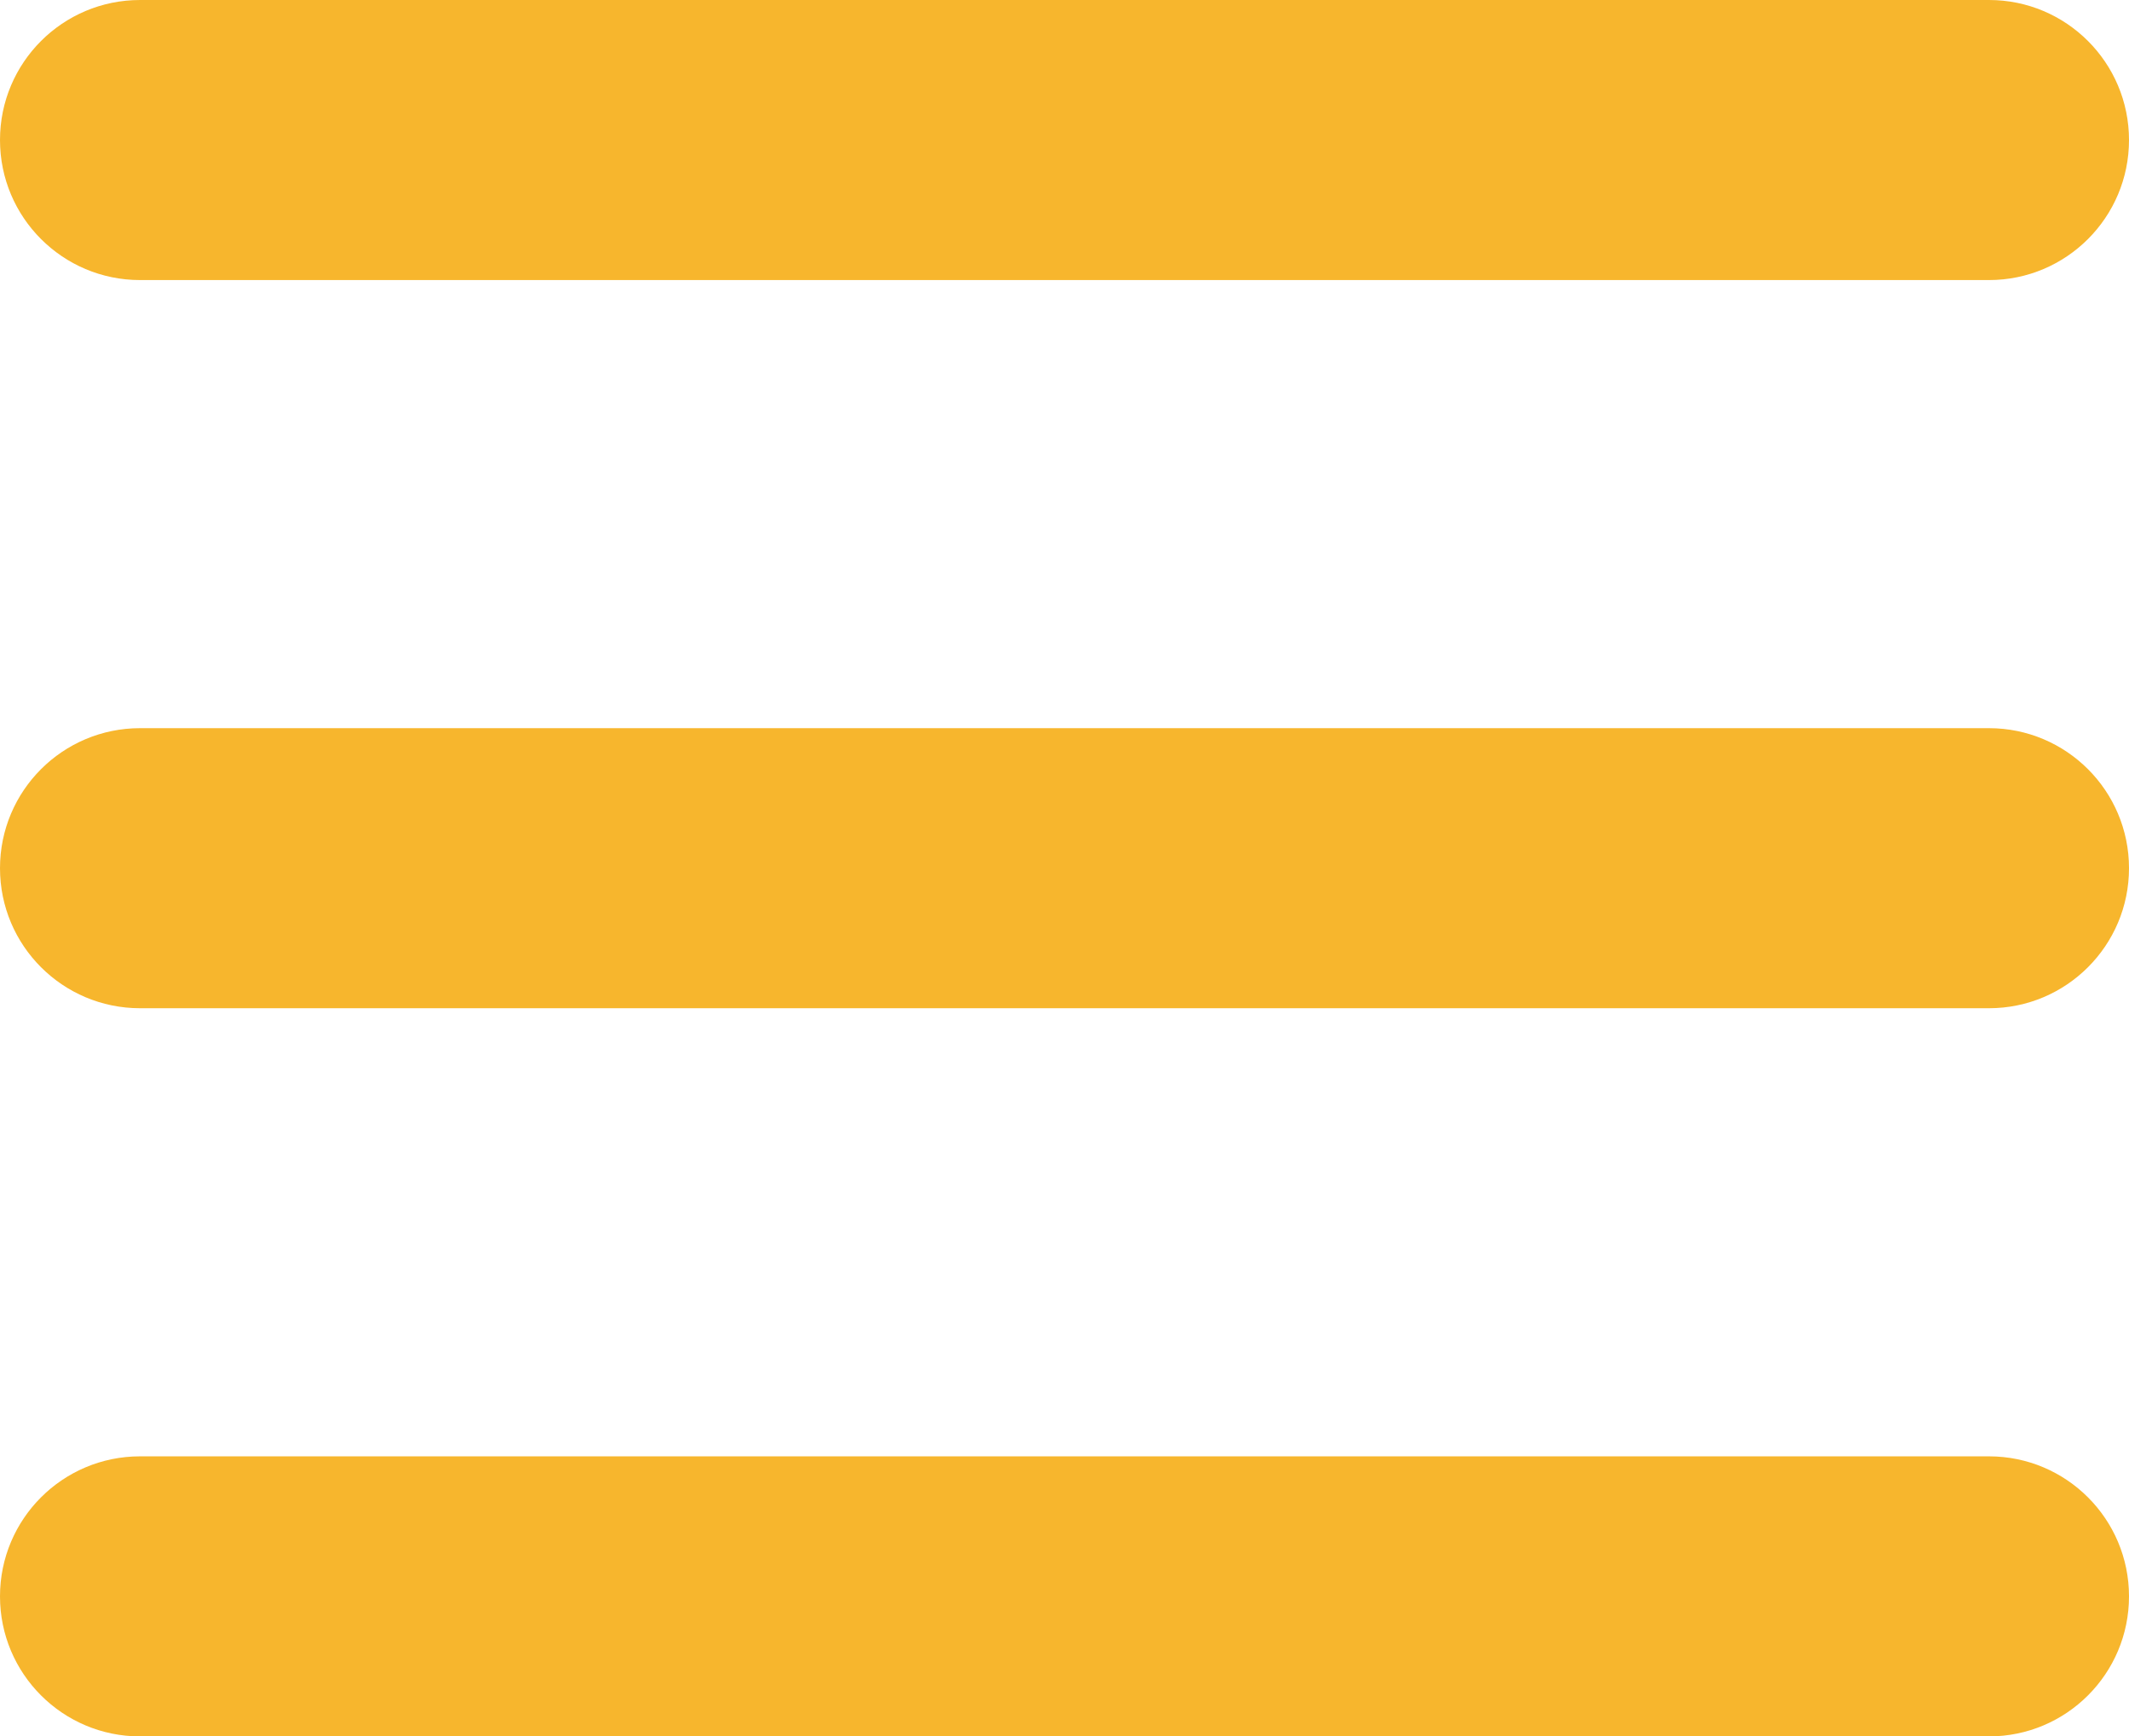 <?xml version="1.0" encoding="UTF-8"?>
<svg width="38px" height="31px" viewBox="0 0 38 31" version="1.1" xmlns="http://www.w3.org/2000/svg" xmlns:xlink="http://www.w3.org/1999/xlink">
    <title>形状结合</title>
    <g id="网页再来一版" stroke="none" stroke-width="1" fill="none" fill-rule="evenodd">
        <g id="1" transform="translate(-682, -113)" fill="#F7B62D">
            <path d="M684.5,113 L717.5,113 C718.881,113 720,114.119 720,115.5 C720,116.881 718.881,118 717.5,118 L684.5,118 C683.119,118 682,116.881 682,115.5 C682,114.119 683.119,113 684.5,113 Z M684.5,126 L717.5,126 C718.881,126 720,127.119 720,128.5 C720,129.881 718.881,131 717.5,131 L684.5,131 C683.119,131 682,129.881 682,128.5 C682,127.119 683.119,126 684.5,126 Z M684.5,139 L717.5,139 C718.881,139 720,140.119 720,141.5 C720,142.881 718.881,144 717.5,144 L684.5,144 C683.119,144 682,142.881 682,141.5 C682,140.119 683.119,139 684.5,139 Z" id="形状结合"></path>
        </g>
    </g>
</svg>